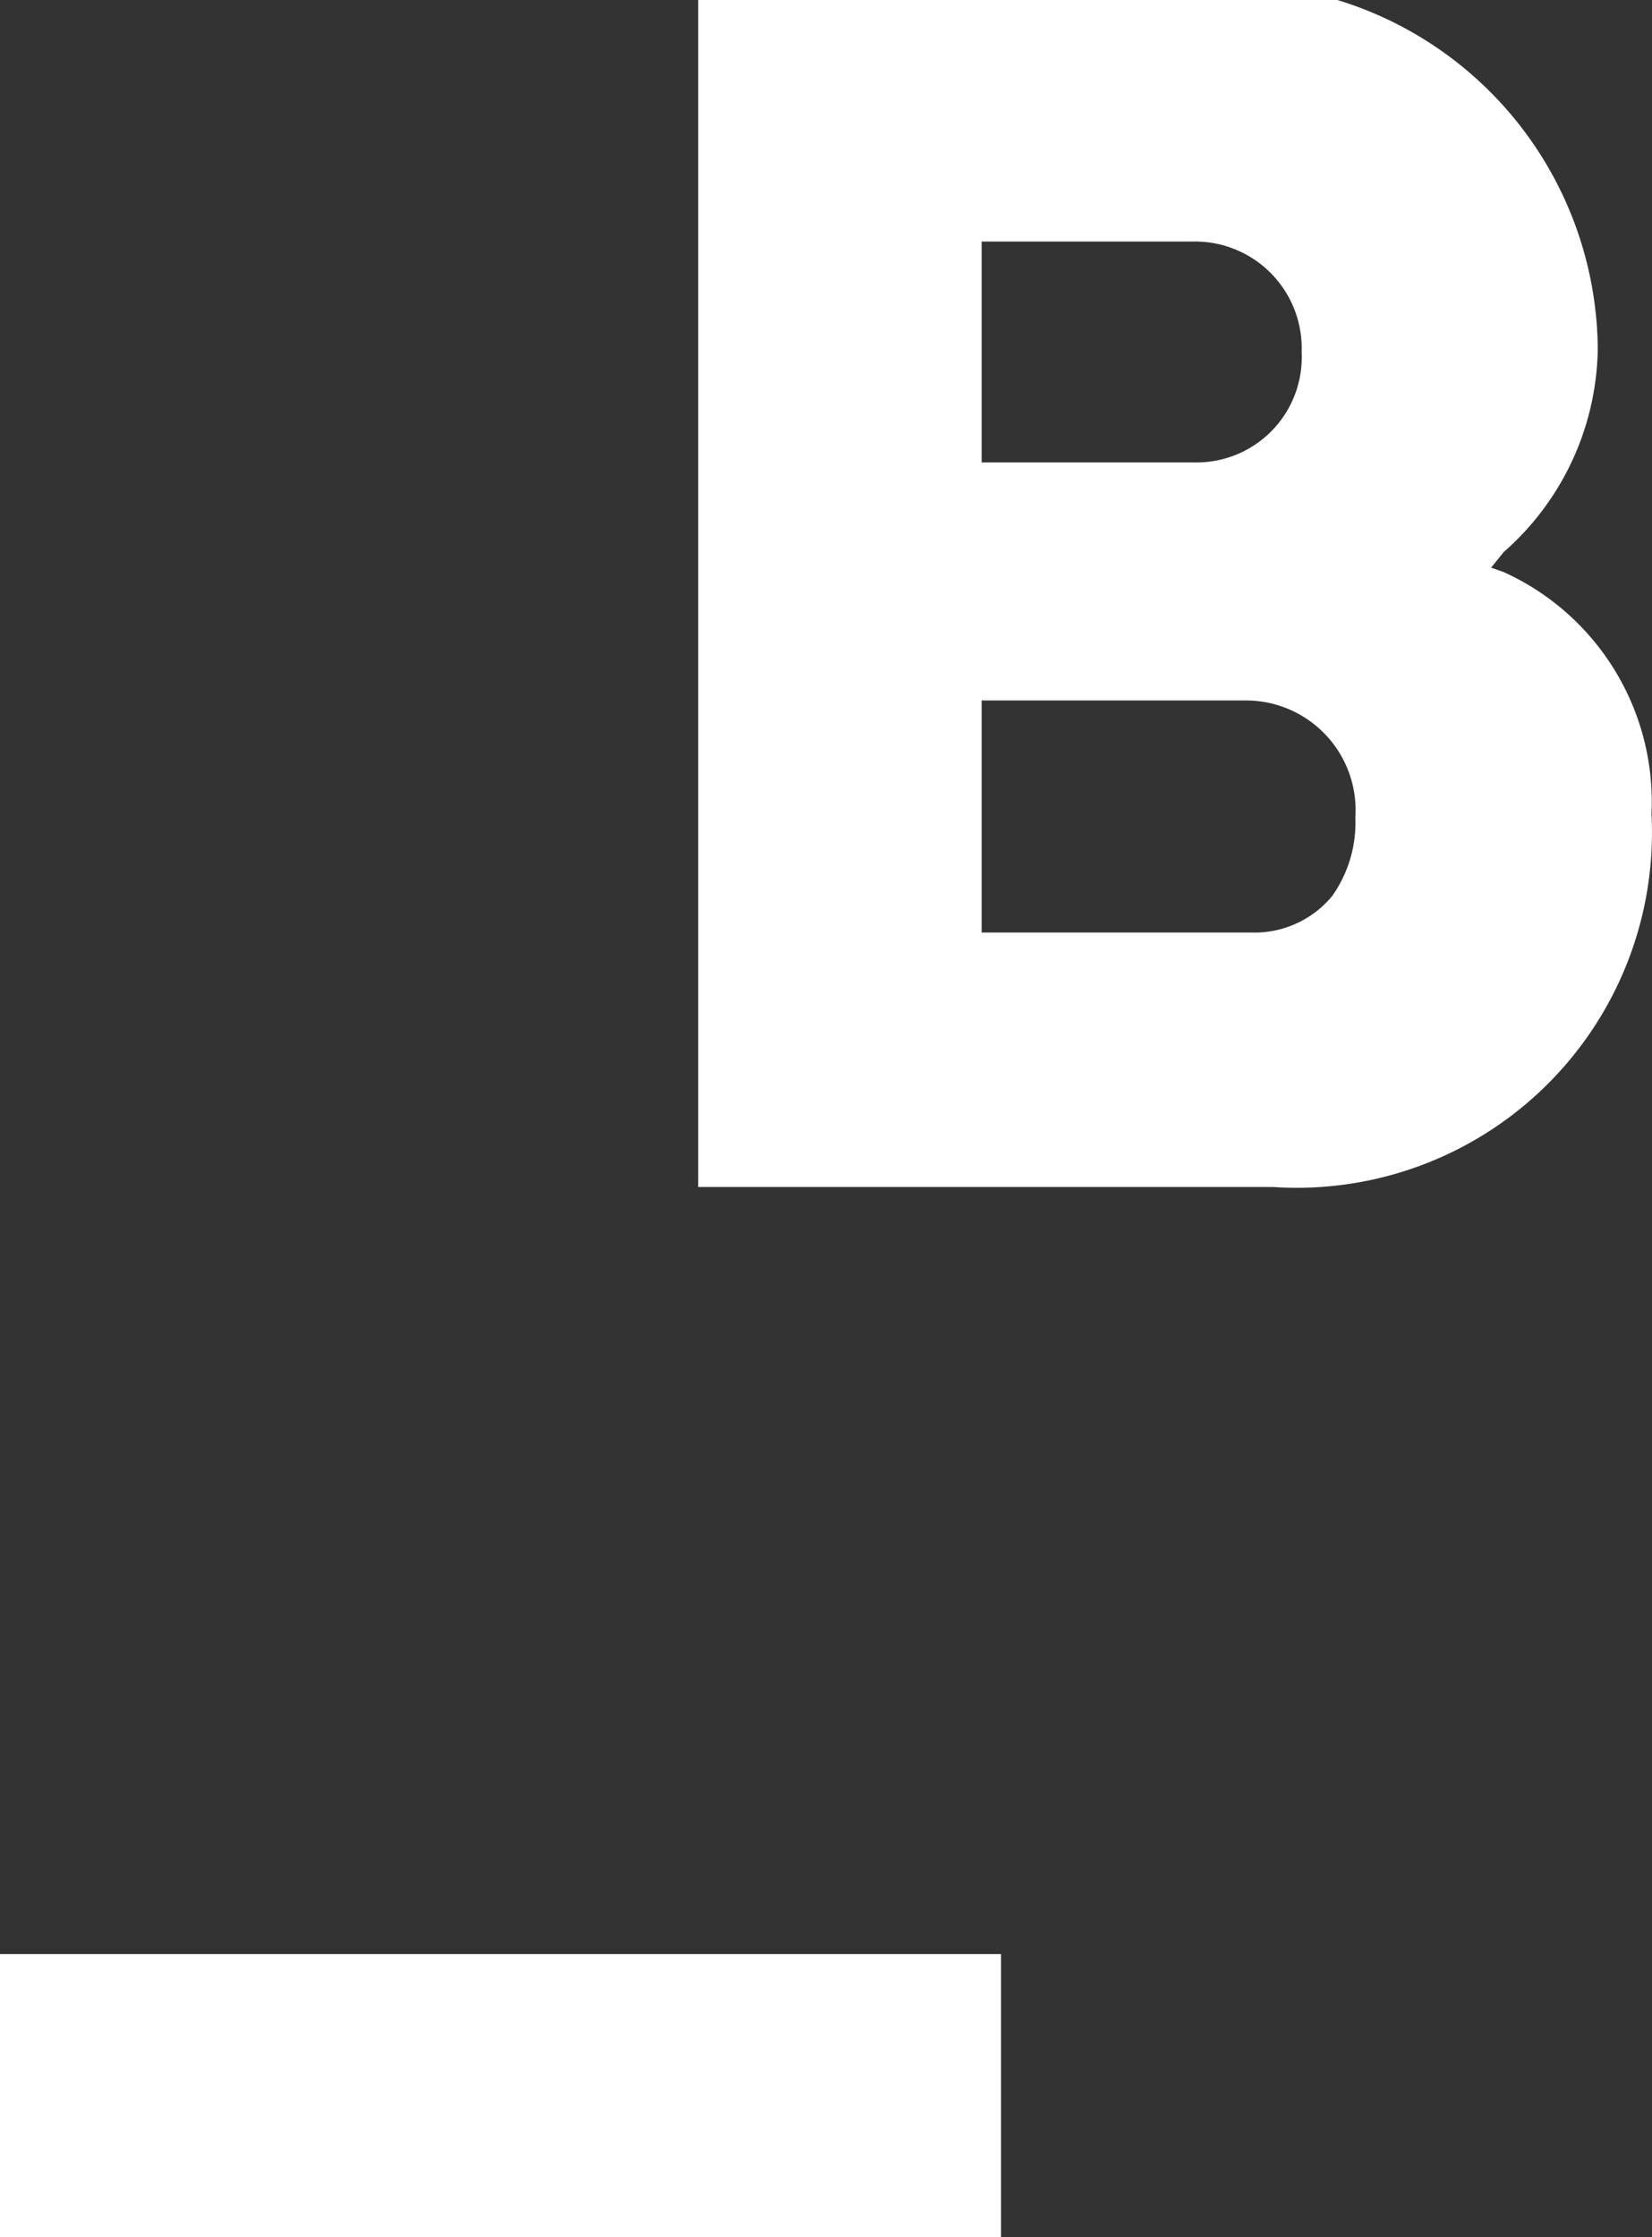 <svg xmlns="http://www.w3.org/2000/svg" viewBox="0 0 22.147 29.98"><rect x="0" y="0" width="22.147" height="29.98" fill="#333333" stroke="none"/><g fill="#61DAFB">
<path
d="m 20.16,7.667 -0.17,-0.06 0.17,-0.21 a 3.69,3.69 0 0 0 1.26,-2.72 4.93,4.93 0 0 0 -5.06,-4.89 h -7 V 15.907 h 7.71 a 4.76,4.76 0 0 0 5.07,-5 3.38,3.38 0 0 0 -1.98,-3.24 z m -7,-4.43 h 2.83 a 1.43,1.43 0 0 1 1.46,1.48 1.41,1.41 0 0 1 -1.39,1.48 h -2.9 v -3 z m 4.7,8.77 a 1.35,1.35 0 0 1 -1.08,0.49 H 13.16 V 9.387 h 3.55 a 1.47,1.47 0 0 1 1.46,1.57 1.7,1.7 0 0 1 -0.31,1.05 z"
fill="#393939"
id="path2"
style="fill:#ffffff" />
<path
d="M 13.42,26.187 H 0 v 4 h 13.42 z"
fill="#393939"
id="path18"
style="fill:#ffffff" />
</g></svg>
